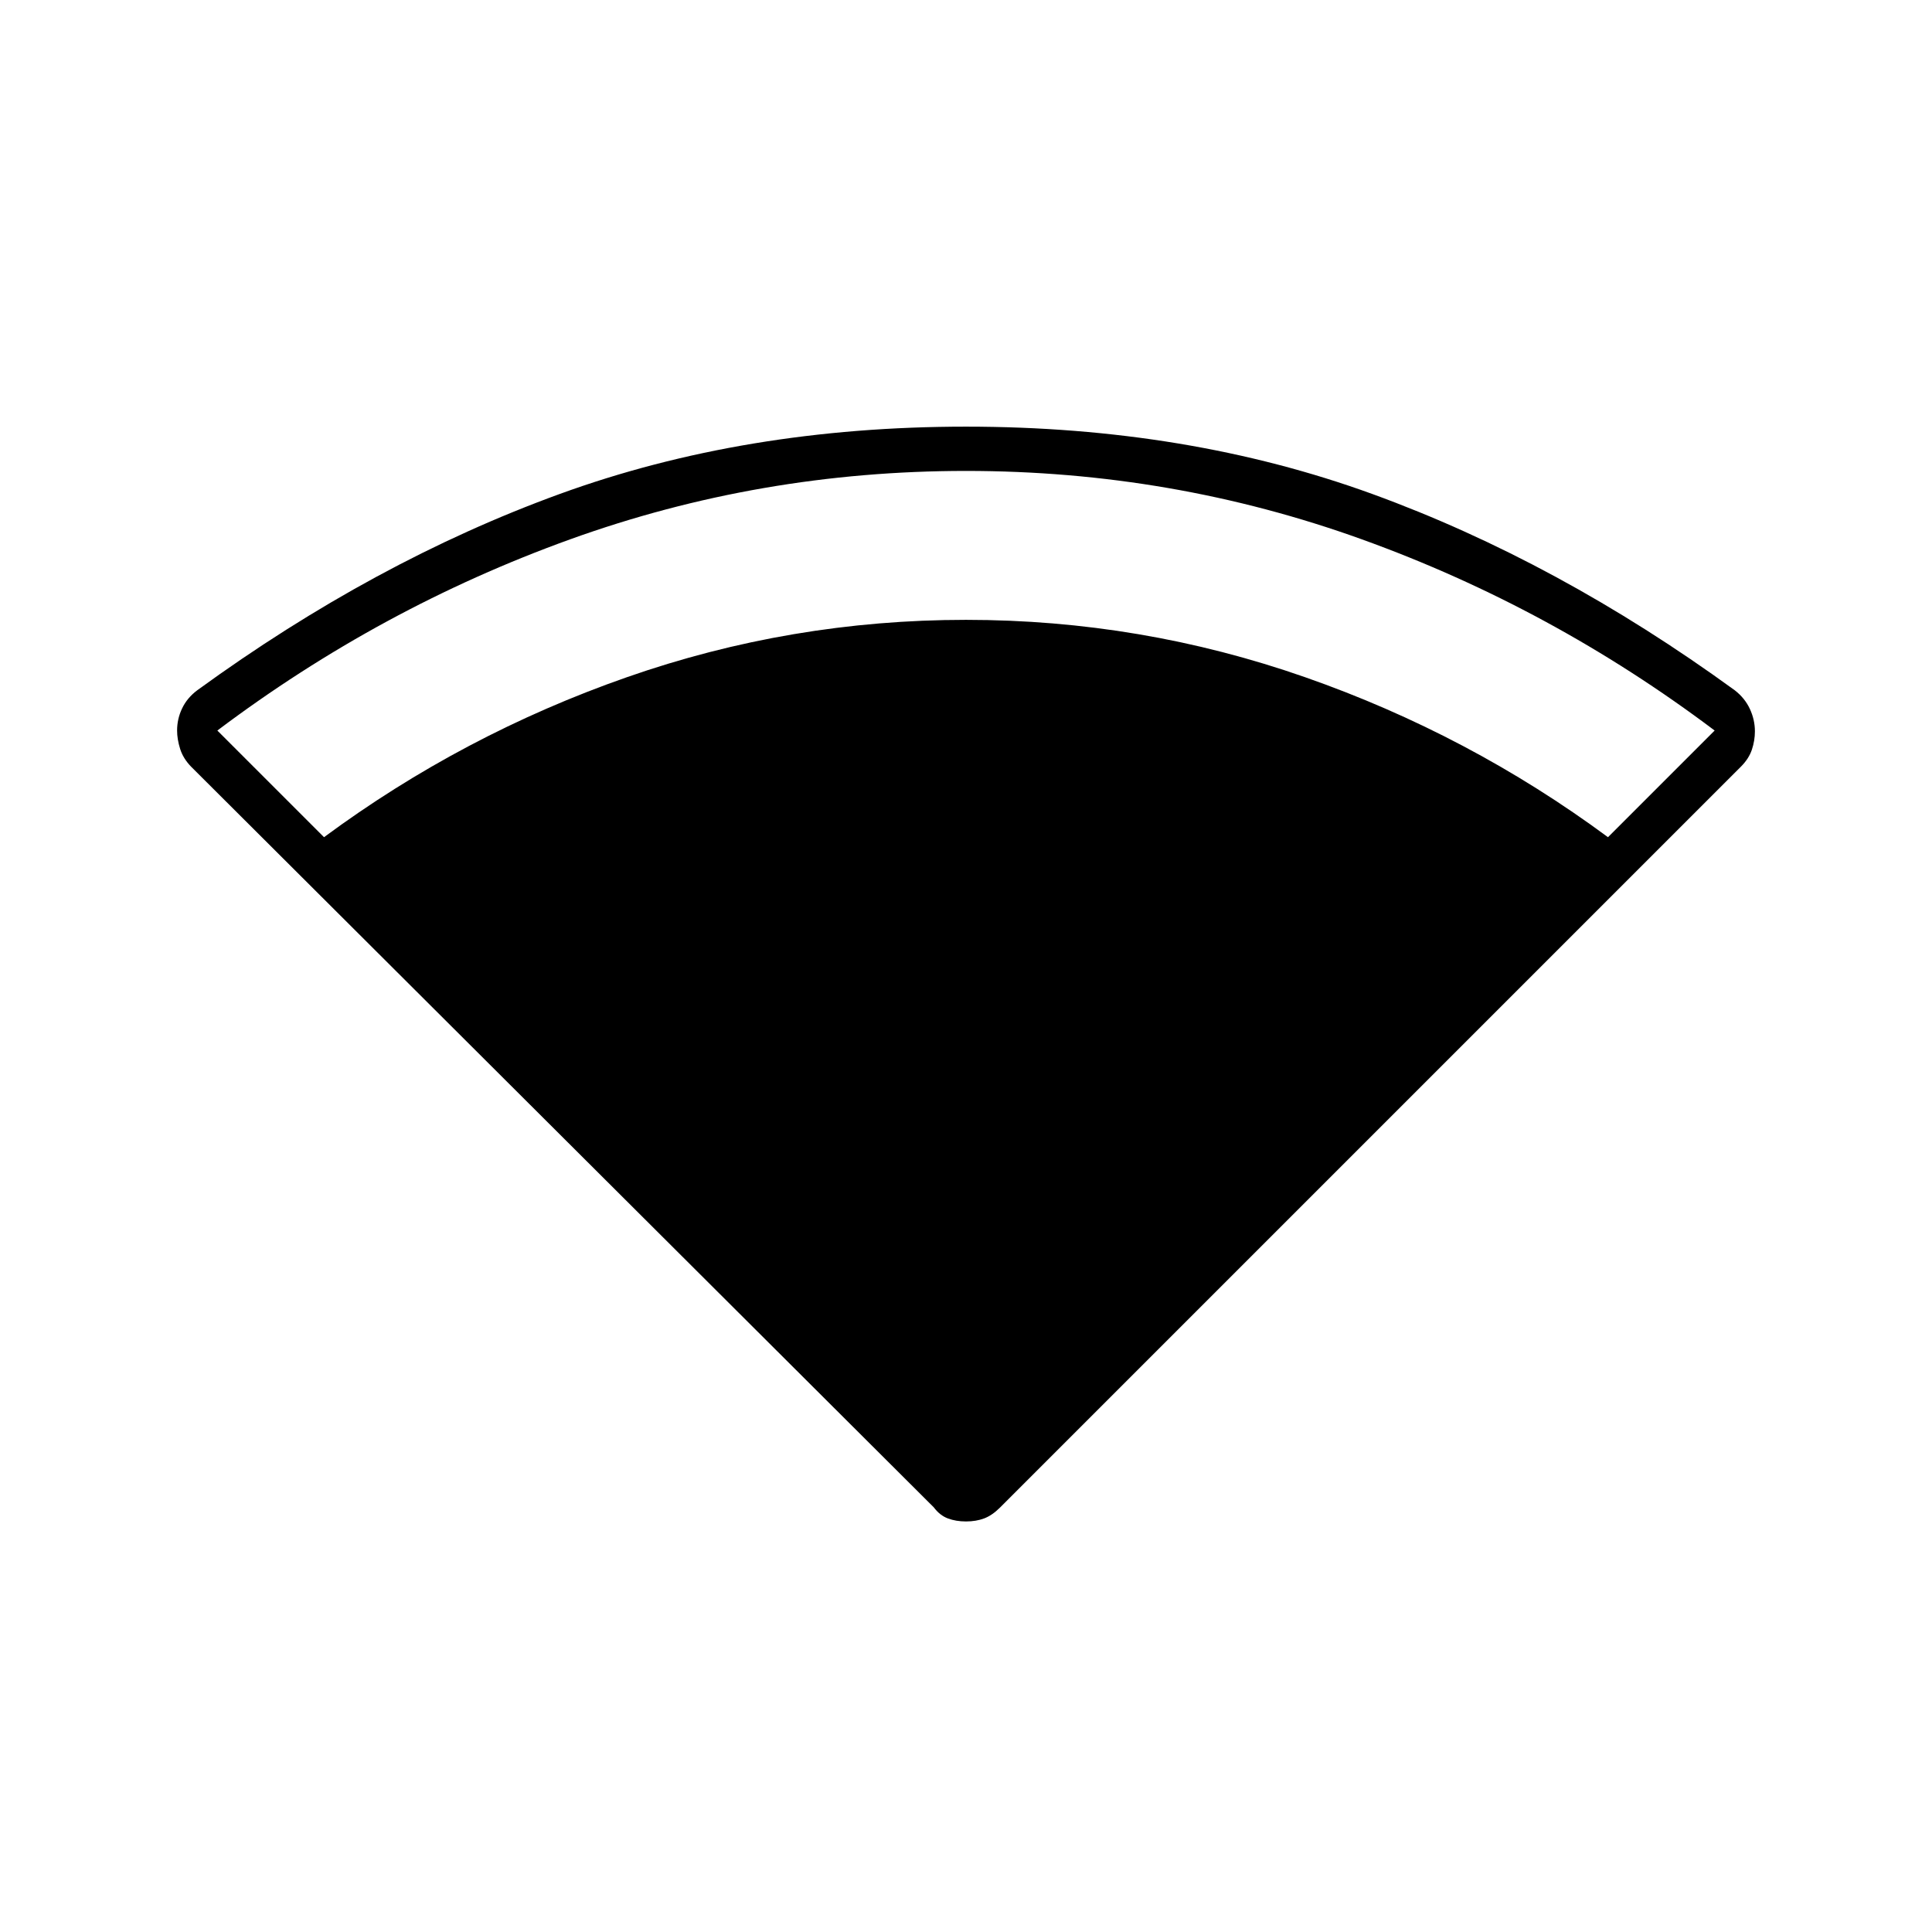 <svg xmlns="http://www.w3.org/2000/svg" width="48" height="48" viewBox="0 -960 960 960"><path d="M161-544q69-51 150.5-79.5T480-652q87 0 168.5 28.5T799-544l53-53q-81-61-175.279-95T480-726q-102.442 0-196.721 34Q189-658 108-597l53 53Zm303 333L95-579q-4-4.108-5.5-8.91-1.5-4.802-1.5-9.103 0-5.787 2.5-11.01Q93-613.247 98-617q88-64 180-97.5T480-748q110 0 202 33.5T862-617q5 3.88 7.5 9.267 2.5 5.386 2.5 11.133 0 4.6-1.5 9.1T865-579L497-211q-4 4-8 5.5t-9 1.5q-5 0-9-1.5t-7-5.5Z"/></svg>